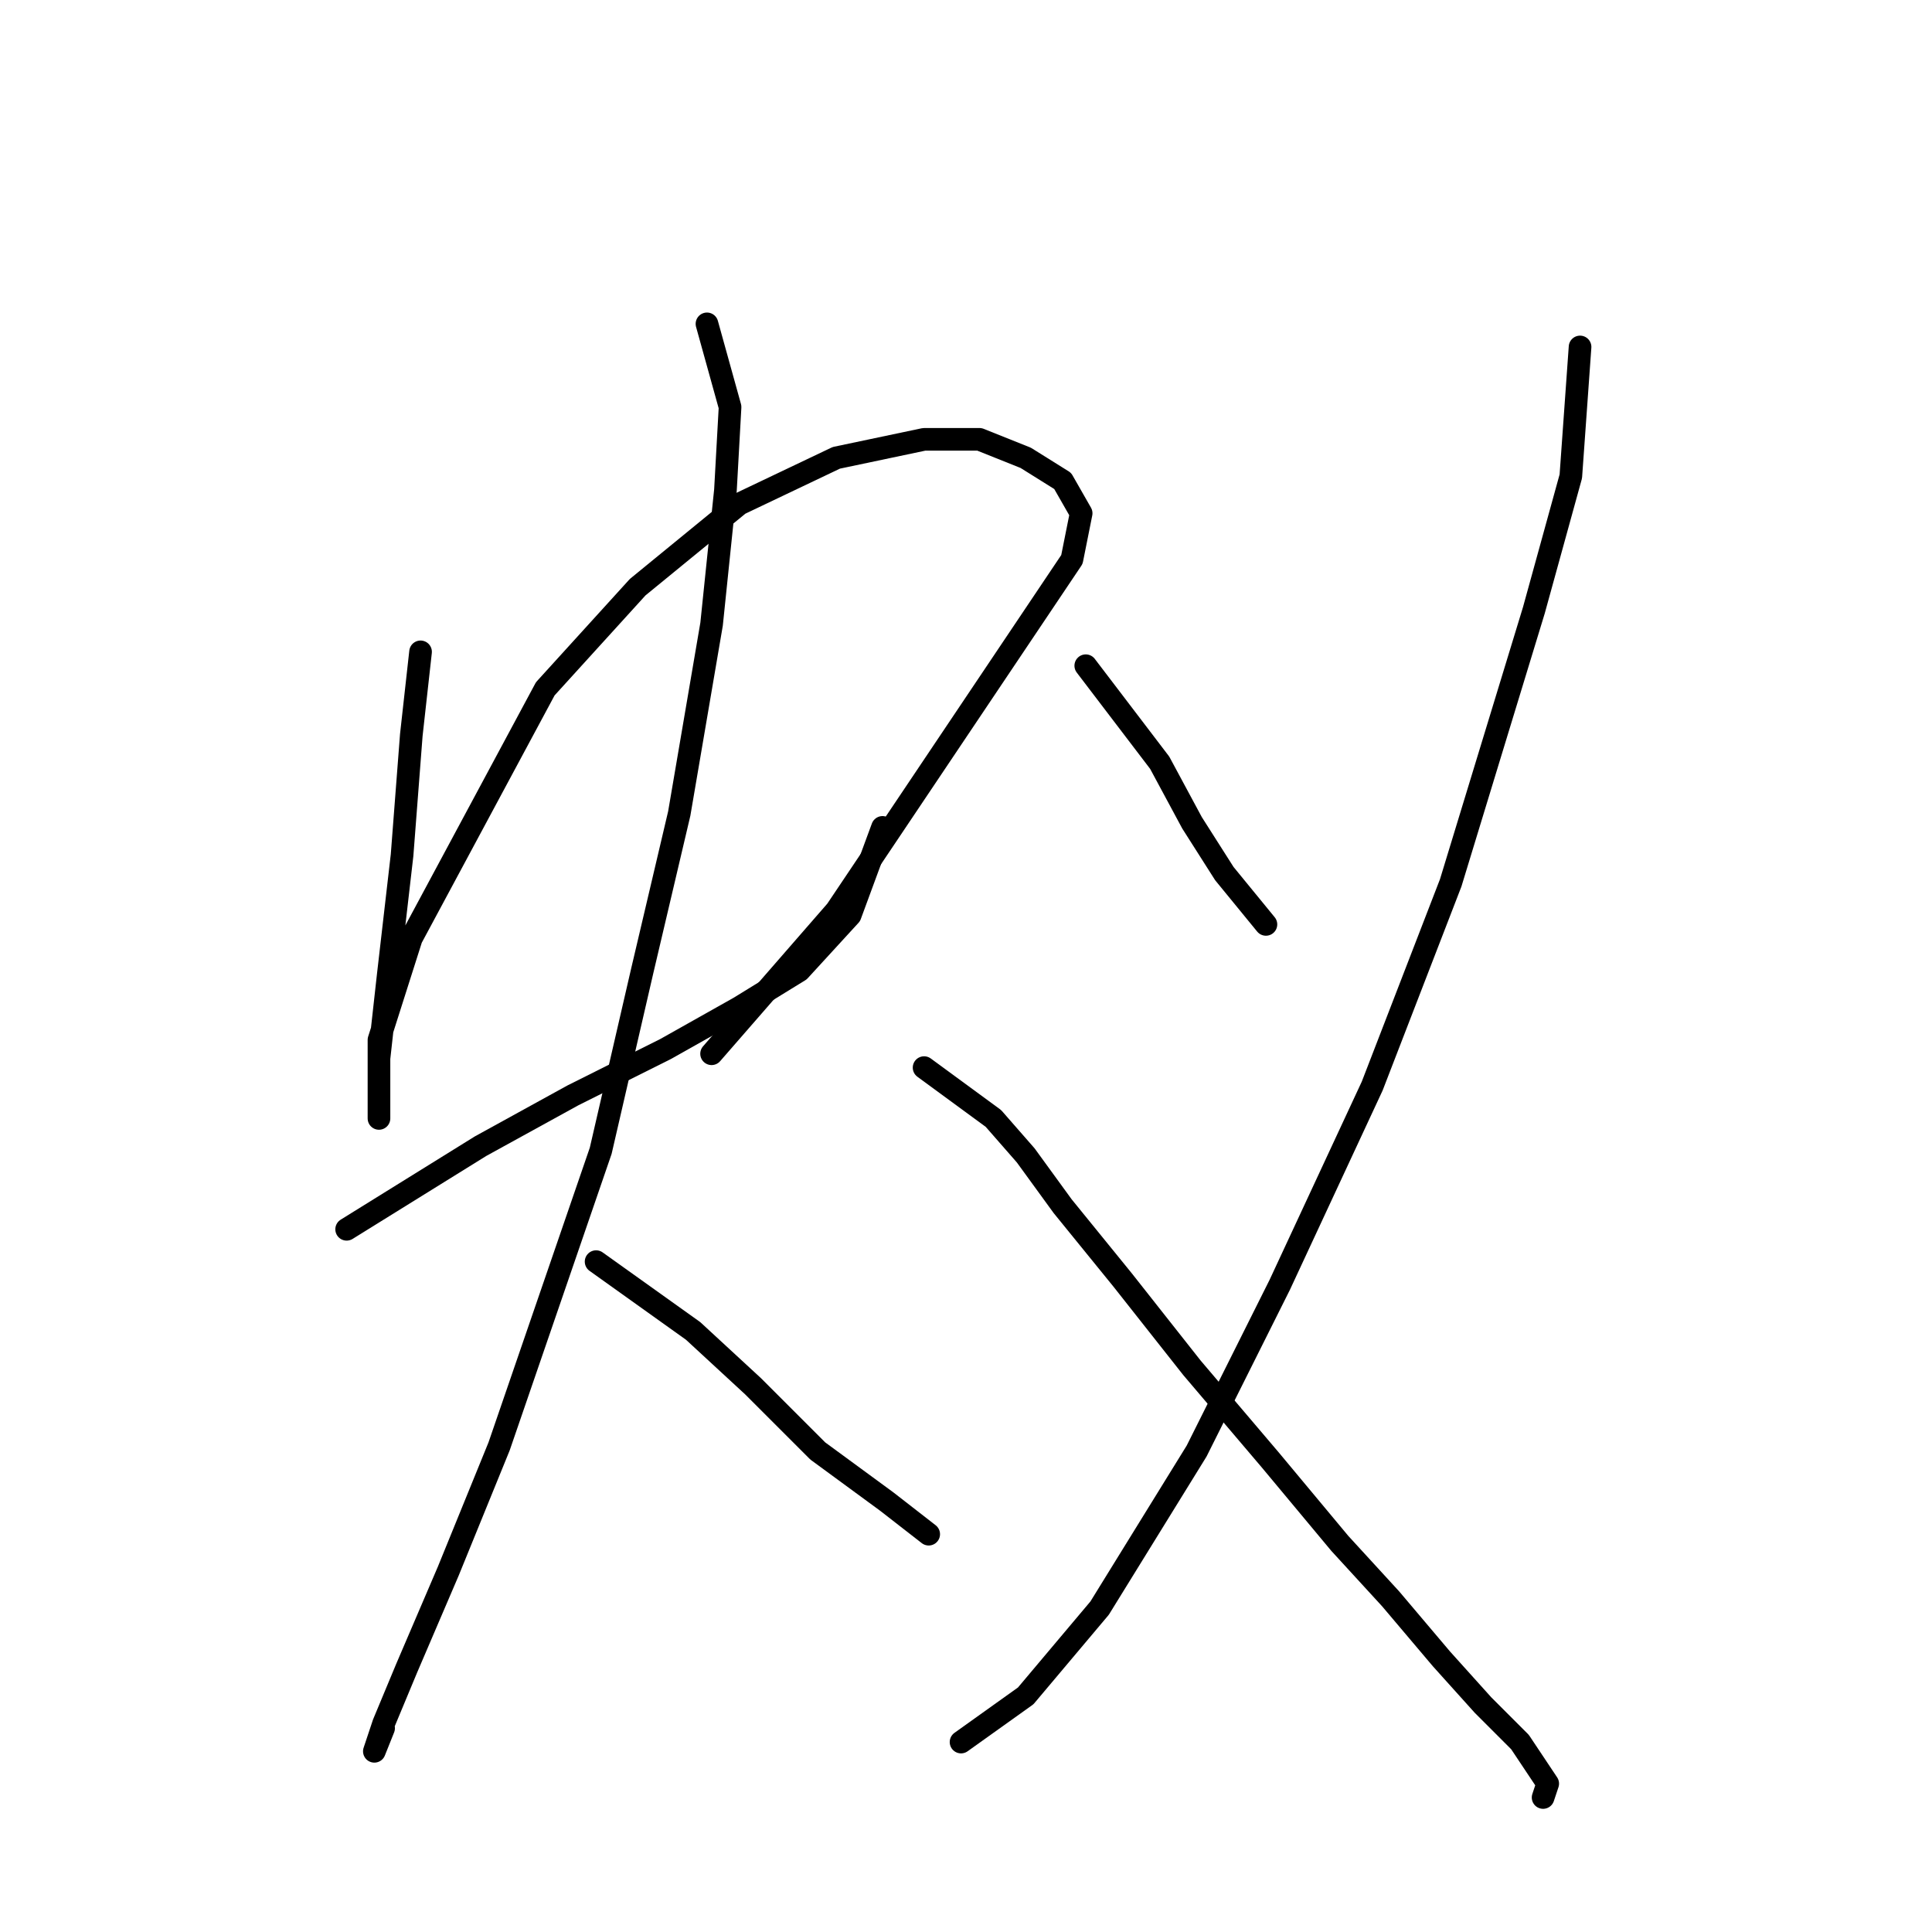 <?xml version="1.0" standalone="no"?>
    <svg width="256" height="256" xmlns="http://www.w3.org/2000/svg" version="1.1">
    <polyline stroke="black" stroke-width="3" stroke-linecap="round" fill="transparent" stroke-linejoin="round" points="55.726 86.374 54.501 97.392 53.277 113.307 51.441 129.222 50.216 140.24 50.216 146.361 50.216 148.197 50.216 144.524 50.216 137.791 54.501 124.325 72.253 91.271 84.495 77.804 97.961 66.786 110.816 60.665 122.446 58.216 129.791 58.216 135.912 60.665 140.809 63.726 143.258 68.01 142.034 74.131 110.816 120.652 94.289 139.628 94.289 139.628 " />
        <polyline stroke="black" stroke-width="3" stroke-linecap="round" fill="transparent" stroke-linejoin="round" points="45.932 162.888 63.683 151.87 75.925 145.137 88.168 139.015 97.961 133.506 105.919 128.61 112.652 121.264 116.937 109.634 116.937 109.634 " />
        <polyline stroke="black" stroke-width="3" stroke-linecap="round" fill="transparent" stroke-linejoin="round" points="93.677 42.914 96.737 53.932 96.125 64.95 94.289 82.701 90.004 107.798 85.107 128.61 79.598 152.482 66.131 191.657 59.398 208.184 53.889 221.039 50.829 228.384 49.604 232.057 50.829 228.996 50.829 228.996 " />
        <polyline stroke="black" stroke-width="3" stroke-linecap="round" fill="transparent" stroke-linejoin="round" points="78.986 167.173 91.84 176.354 99.798 183.7 108.367 192.269 117.549 199.003 123.058 203.287 123.058 203.287 " />
        <polyline stroke="black" stroke-width="3" stroke-linecap="round" fill="transparent" stroke-linejoin="round" points="143.87 88.21 153.664 101.064 157.948 109.022 162.233 115.755 167.742 122.488 167.742 122.488 " />
        <polyline stroke="black" stroke-width="3" stroke-linecap="round" fill="transparent" stroke-linejoin="round" points="209.366 45.974 208.142 63.113 203.245 80.865 192.227 116.979 181.821 143.912 169.579 170.233 158.561 192.269 145.706 213.081 135.912 224.711 127.343 230.832 127.343 230.832 " />
        <polyline stroke="black" stroke-width="3" stroke-linecap="round" fill="transparent" stroke-linejoin="round" points="122.446 141.464 131.628 148.197 135.912 153.094 140.809 159.827 148.767 169.621 157.948 181.251 168.354 193.494 177.536 204.512 184.269 211.857 191.003 219.814 196.512 225.936 201.408 230.832 203.857 234.505 205.081 236.341 204.469 238.178 204.469 238.178 " />
        </svg>